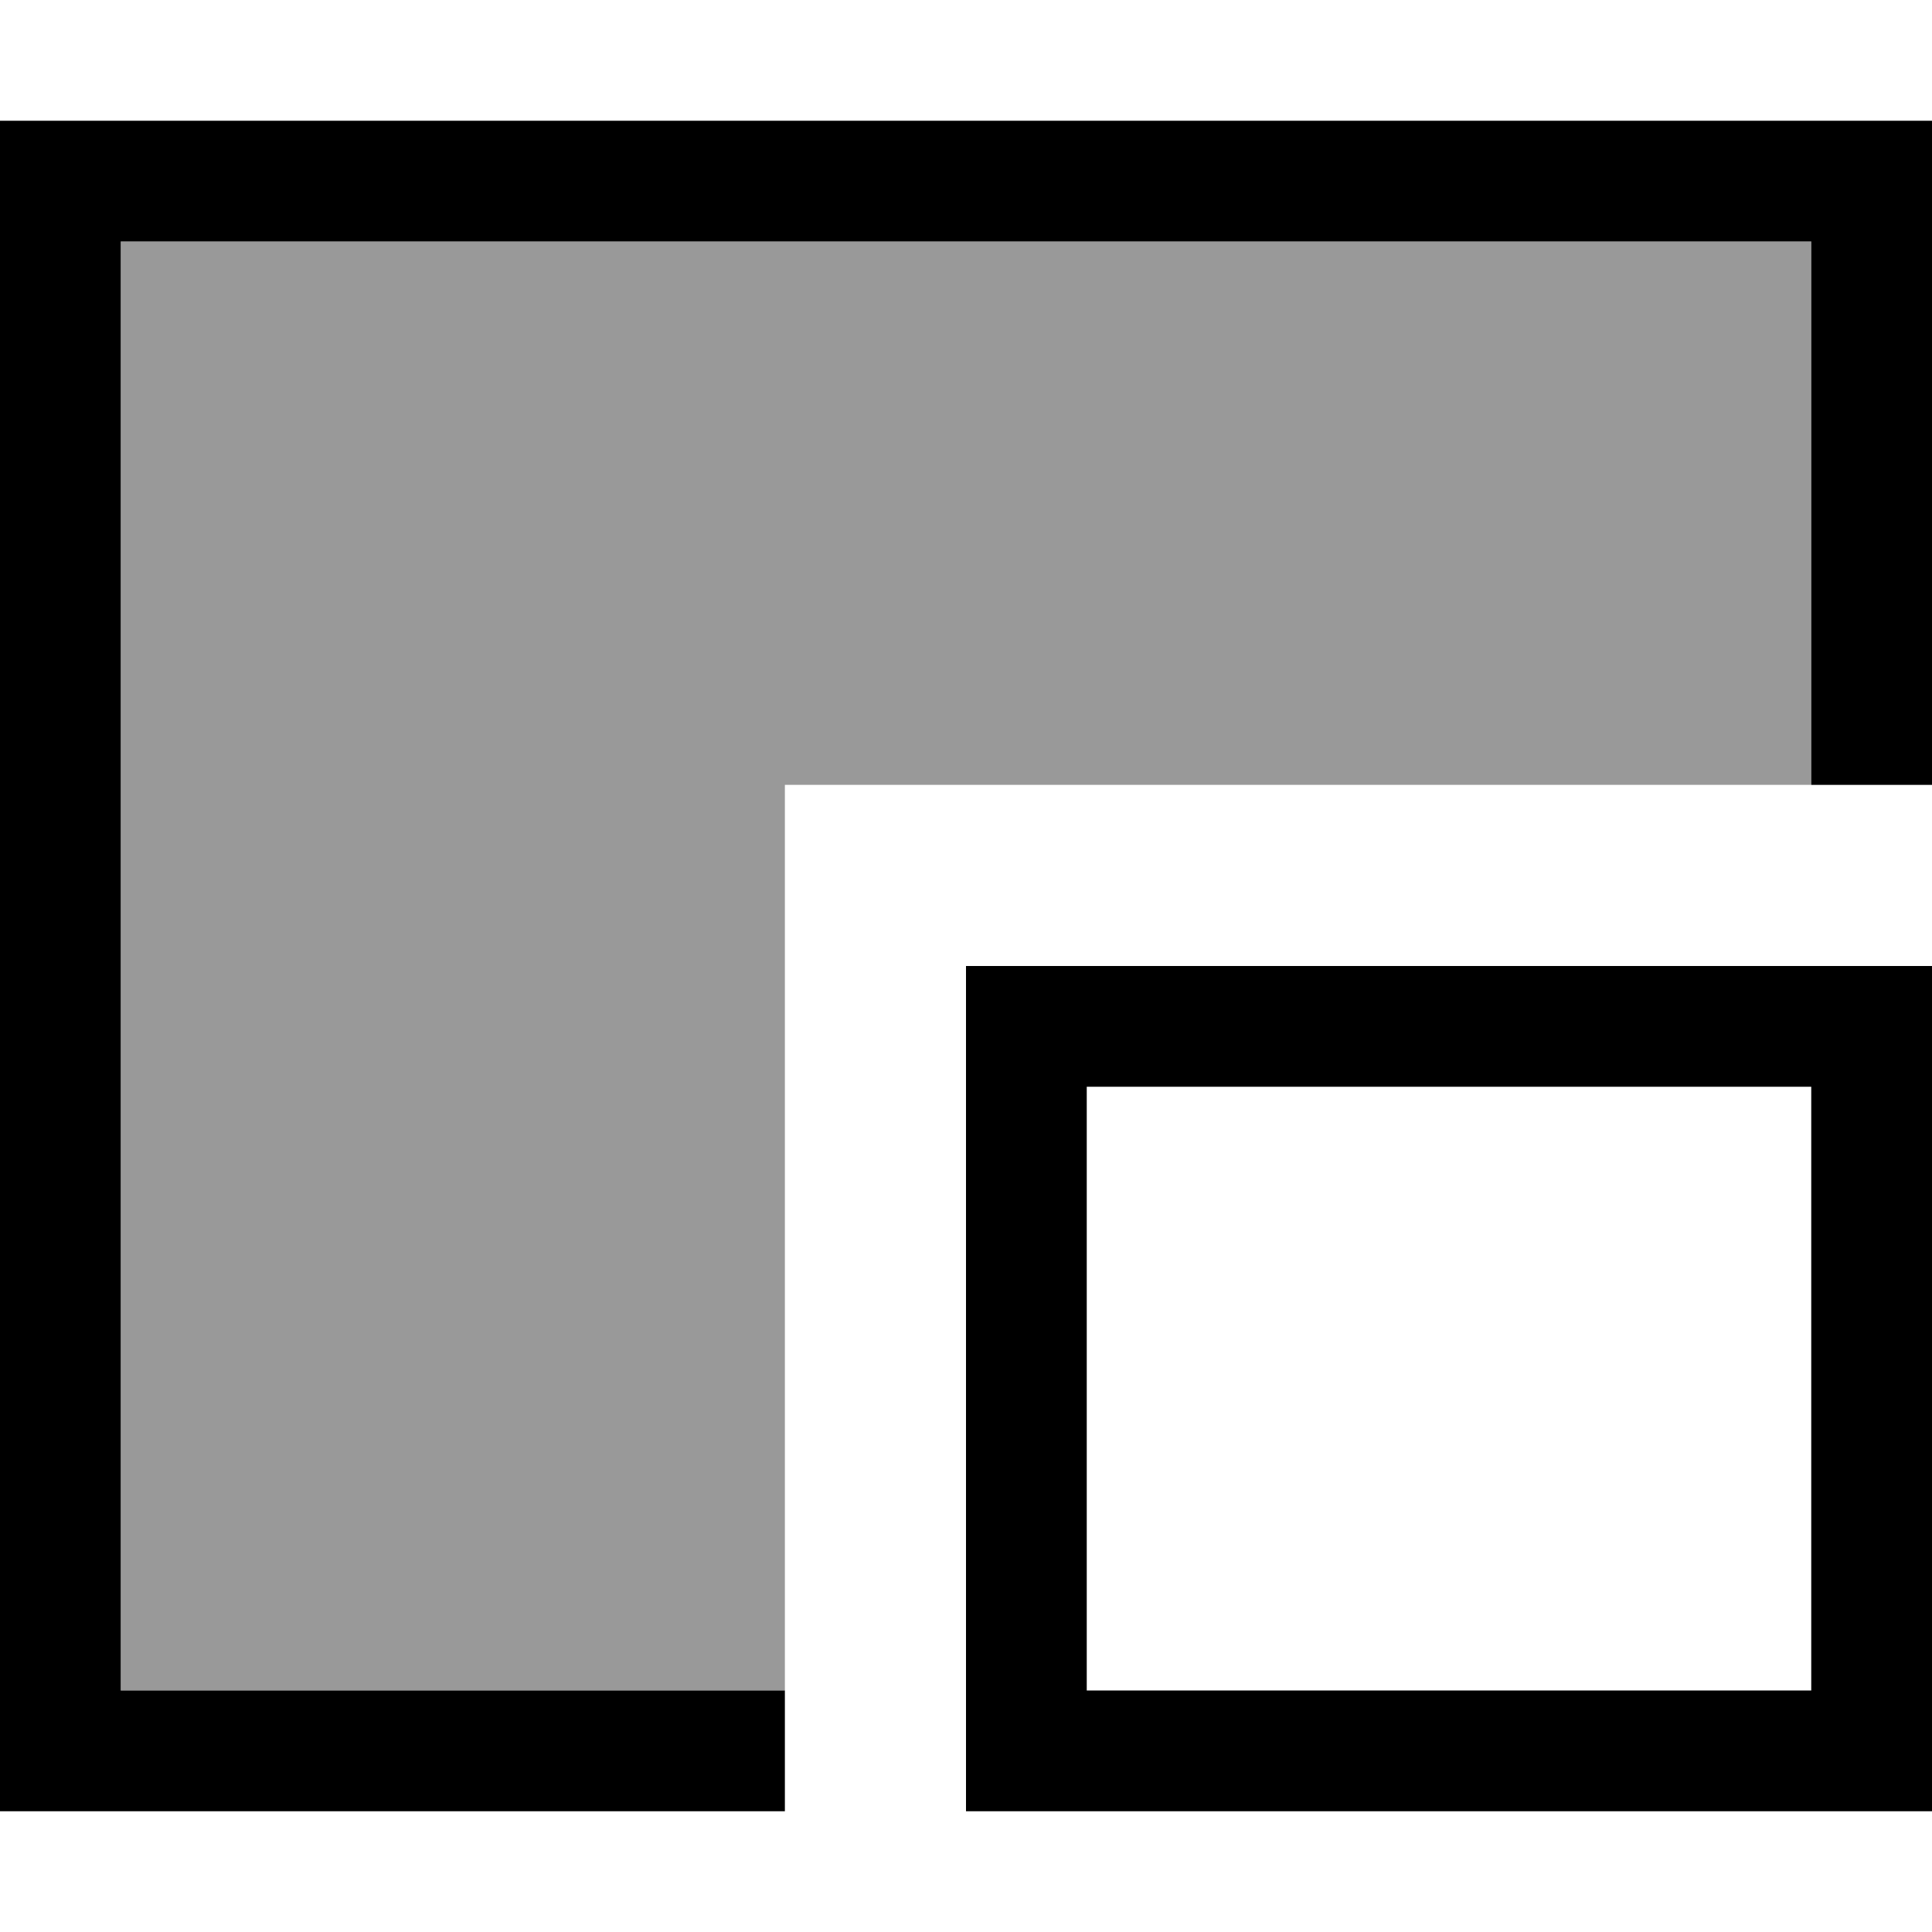 <svg xmlns="http://www.w3.org/2000/svg" viewBox="0 0 512 512"><!--! Font Awesome Pro 7.0.0 by @fontawesome - https://fontawesome.com License - https://fontawesome.com/license (Commercial License) Copyright 2025 Fonticons, Inc. --><path opacity=".4" fill="currentColor" d="M32 64l448 0 0 144c61.2 0-29.5 0-272 0l0 240-176 0 0-384z"/><path fill="currentColor" d="M512 208l-32 0 0-144-448 0 0 384 176 0 0 32-208 0 0-448 512 0 0 176zm0 272l-256 0 0-224 256 0 0 224zM288 448l192 0 0-160-192 0 0 160z"/></svg>